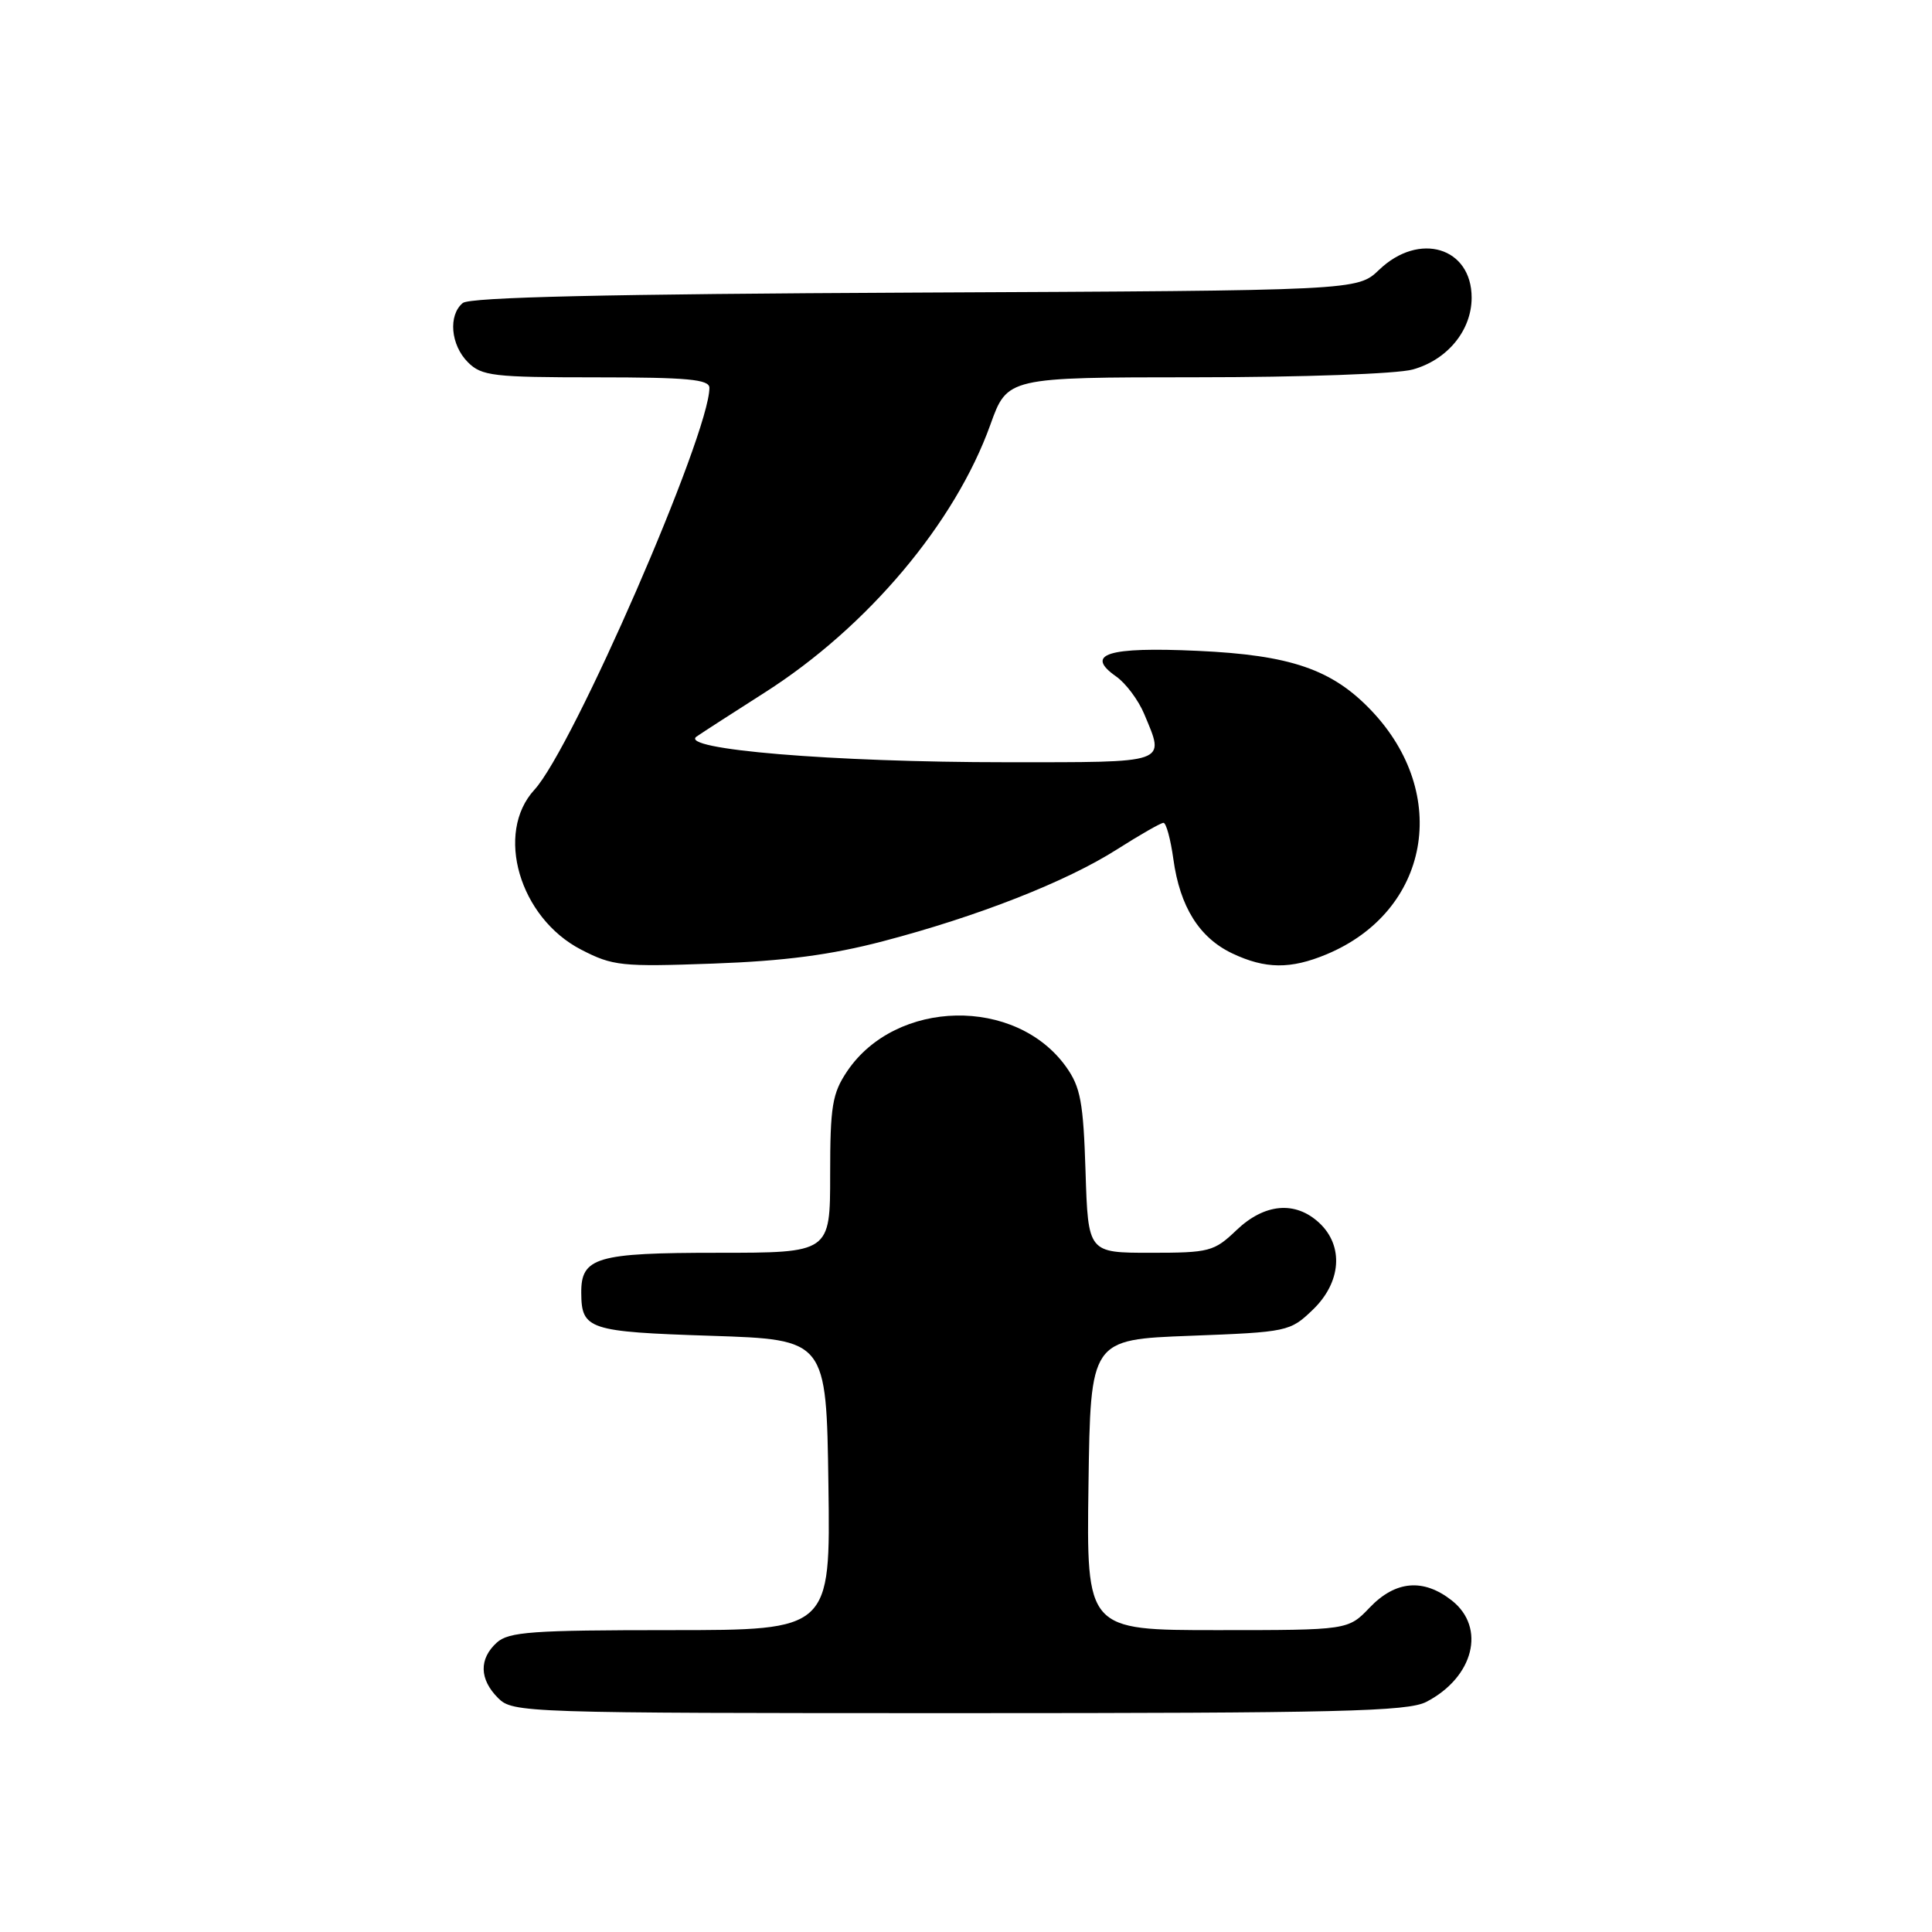<?xml version="1.0" encoding="UTF-8" standalone="no"?>
<!DOCTYPE svg PUBLIC "-//W3C//DTD SVG 1.1//EN" "http://www.w3.org/Graphics/SVG/1.1/DTD/svg11.dtd" >
<svg xmlns="http://www.w3.org/2000/svg" xmlns:xlink="http://www.w3.org/1999/xlink" version="1.1" viewBox="0 0 256 256">
 <g >
 <path fill="currentColor"
d=" M 188.99 225.51 C 195.28 222.25 196.94 215.67 192.37 212.07 C 188.61 209.12 184.92 209.43 181.50 213.00 C 178.63 216.00 178.63 216.00 161.29 216.00 C 143.96 216.00 143.96 216.00 144.23 196.75 C 144.50 177.50 144.50 177.50 157.69 177.00 C 170.62 176.51 170.94 176.44 173.94 173.56 C 177.73 169.93 178.09 165.10 174.81 162.04 C 171.64 159.09 167.56 159.45 163.84 163.00 C 160.87 165.84 160.26 166.00 152.44 166.00 C 144.18 166.00 144.18 166.00 143.84 155.25 C 143.55 146.06 143.18 144.05 141.27 141.37 C 134.61 132.04 118.72 132.36 112.25 141.95 C 110.28 144.89 110.00 146.56 110.00 155.65 C 110.00 166.00 110.00 166.00 95.07 166.00 C 79.03 166.00 76.98 166.60 77.02 171.32 C 77.05 176.16 77.98 176.47 94.21 177.00 C 109.50 177.50 109.50 177.50 109.77 196.75 C 110.04 216.00 110.04 216.00 88.85 216.00 C 70.53 216.00 67.41 216.22 65.83 217.65 C 63.45 219.81 63.51 222.51 66.00 225.00 C 67.95 226.95 69.33 227.00 127.05 227.00 C 177.48 227.00 186.52 226.78 188.99 225.51 Z  M 117.00 124.72 C 129.60 121.42 141.30 116.82 148.02 112.54 C 151.04 110.62 153.80 109.04 154.16 109.03 C 154.52 109.01 155.11 111.19 155.48 113.86 C 156.35 120.16 158.91 124.25 163.28 126.33 C 167.67 128.41 171.01 128.44 175.78 126.45 C 189.43 120.75 192.27 105.24 181.70 94.14 C 176.51 88.69 171.01 86.80 158.68 86.24 C 146.77 85.69 143.66 86.67 147.90 89.64 C 149.17 90.53 150.84 92.76 151.61 94.60 C 154.38 101.24 155.06 101.00 133.31 101.00 C 110.33 101.00 89.82 99.29 92.31 97.59 C 93.18 96.99 97.26 94.36 101.37 91.74 C 114.96 83.07 126.56 69.29 131.23 56.27 C 133.48 50.00 133.48 50.00 158.49 49.99 C 172.55 49.99 185.12 49.54 187.20 48.96 C 191.80 47.68 195.00 43.77 195.00 39.44 C 195.00 32.76 188.04 30.67 182.74 35.75 C 179.87 38.50 179.87 38.50 121.26 38.77 C 80.52 38.96 62.24 39.38 61.32 40.15 C 59.37 41.76 59.71 45.71 62.00 48.00 C 63.82 49.82 65.33 50.00 79.00 50.00 C 91.13 50.00 94.00 50.27 94.00 51.39 C 94.00 57.55 75.91 99.11 70.81 104.65 C 65.55 110.38 68.82 121.60 77.00 125.83 C 81.20 128.00 82.35 128.12 94.50 127.68 C 103.94 127.34 110.10 126.53 117.00 124.72 Z "/>
</g>
</svg>